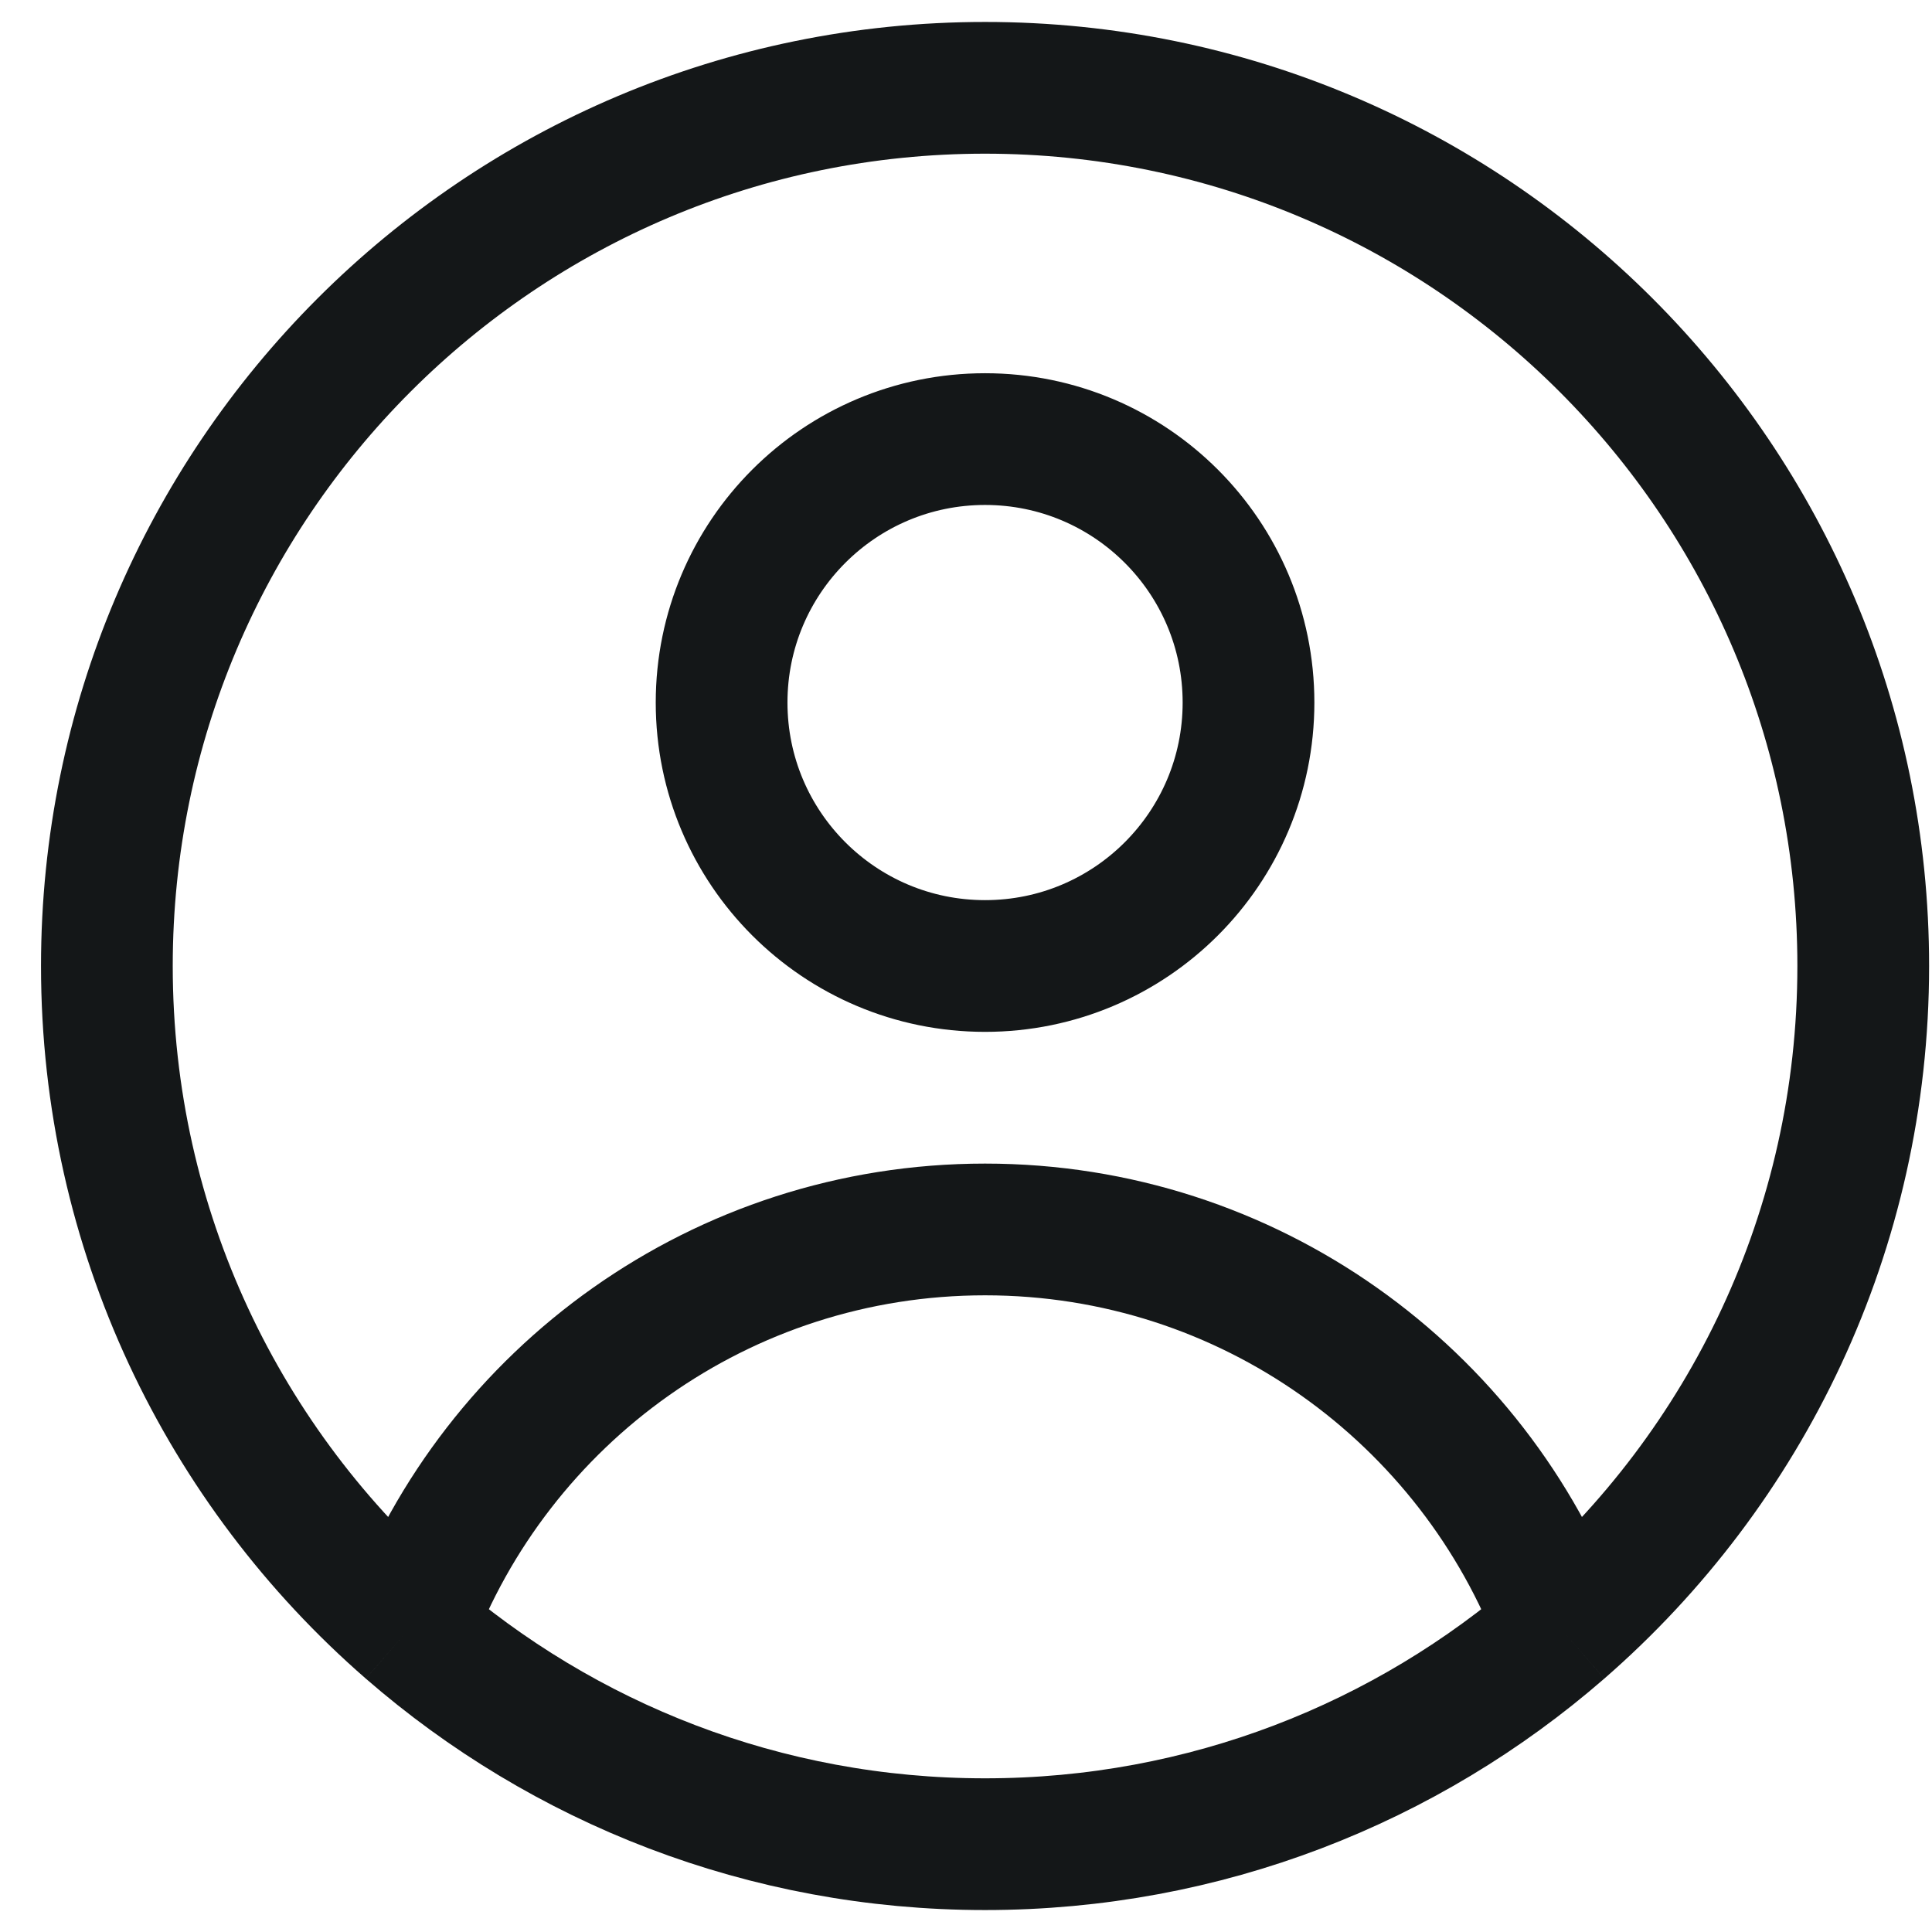 <svg width="22" height="22" viewBox="0 0 22 22" fill="none" xmlns="http://www.w3.org/2000/svg">
<path d="M17.776 18.549C16.782 15.892 14.22 14 11.217 14C8.213 14 5.651 15.892 4.658 18.549M17.776 18.549C19.884 16.715 21.217 14.013 21.217 11C21.217 5.477 16.74 1 11.217 1C5.694 1 1.217 5.477 1.217 11C1.217 14.013 2.55 16.715 4.658 18.549M17.776 18.549C16.02 20.076 13.726 21 11.217 21C8.707 21 6.414 20.076 4.658 18.549M14.217 8C14.217 9.657 12.874 11 11.217 11C9.56 11 8.217 9.657 8.217 8C8.217 6.343 9.56 5 11.217 5C12.874 5 14.217 6.343 14.217 8Z" stroke="#141718" stroke-width="1.5" stroke-linejoin="round"/>
</svg>
